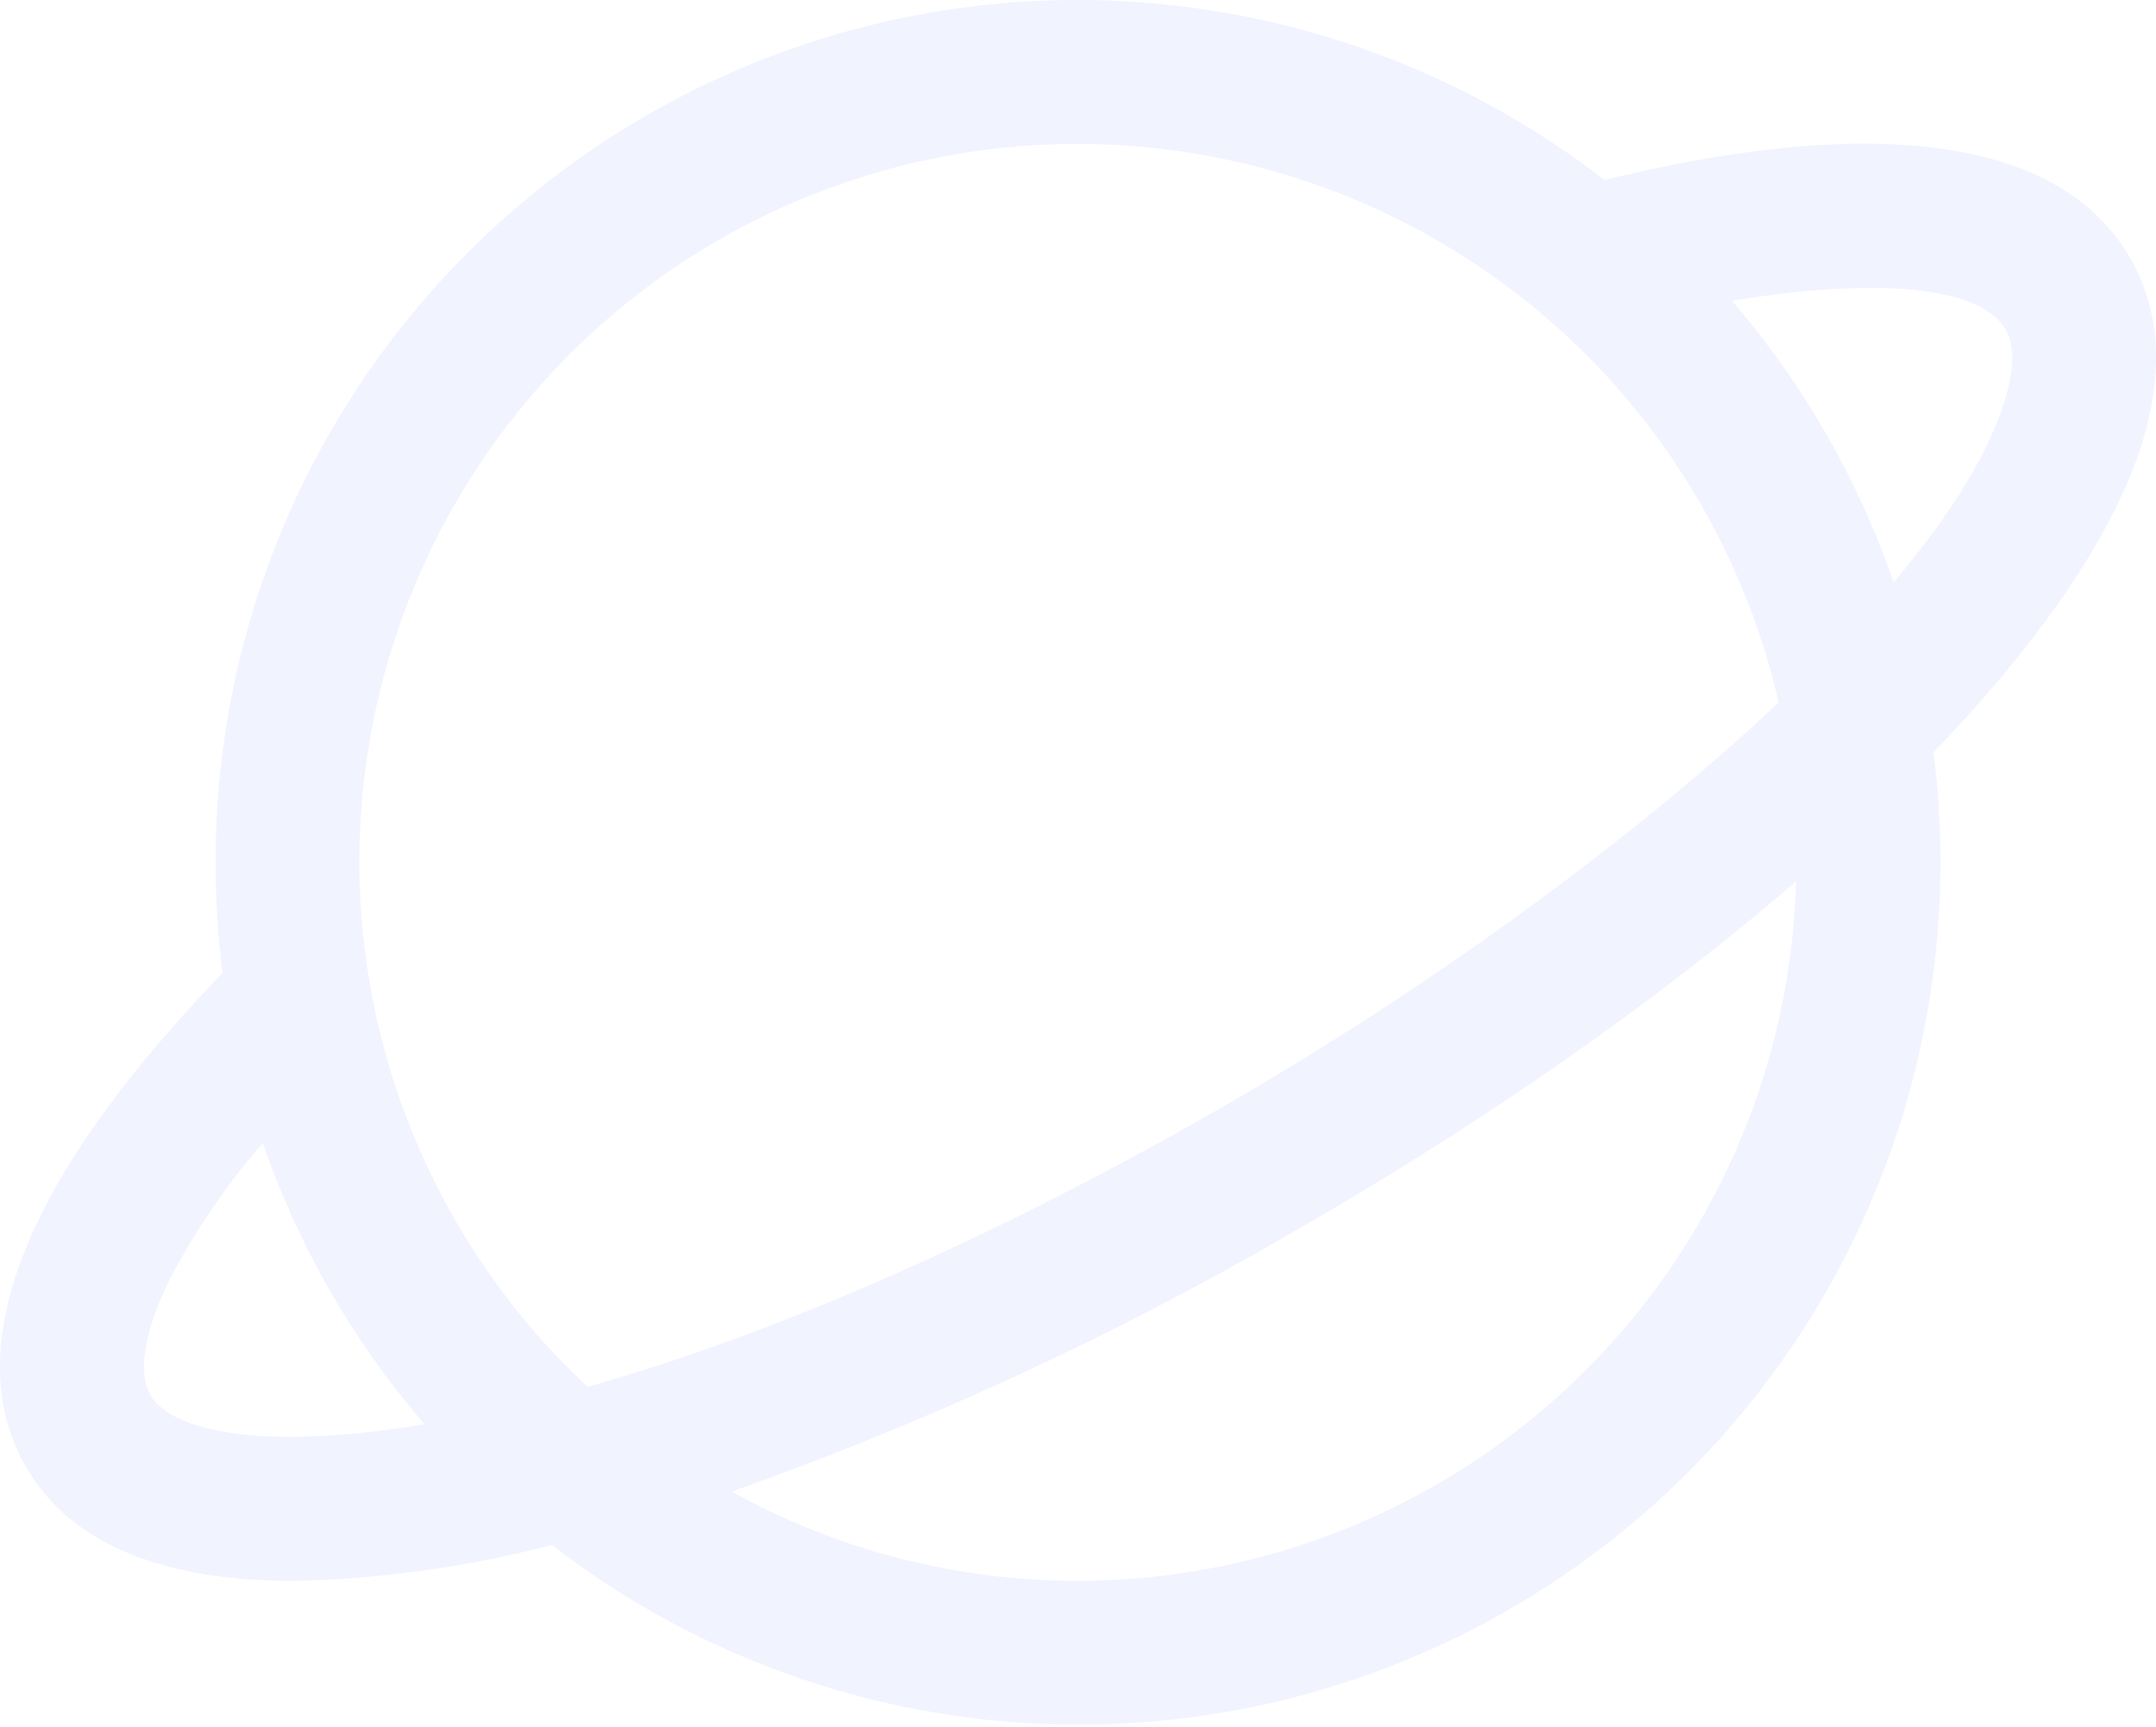 <svg width="518" height="415" viewBox="0 0 518 415" fill="none" xmlns="http://www.w3.org/2000/svg">
<path d="M511.756 61.945C495.245 33.477 451.669 27.066 385.495 43.254C354.859 19.565 318.194 4.943 279.664 1.049C241.134 -2.844 202.284 4.146 167.528 21.226C132.772 38.306 103.502 64.792 83.045 97.674C62.588 130.556 51.763 168.516 51.799 207.242C51.802 216.125 52.364 224.999 53.483 233.811C-6.281 295.733 -5.418 332.424 6.259 352.54C17.266 371.619 40.23 379.907 70.447 379.907C91.426 379.473 112.282 376.575 132.585 371.274C163.224 394.939 199.885 409.54 238.405 413.419C276.926 417.297 315.762 410.298 350.504 393.216C385.247 376.133 414.504 349.652 434.954 316.779C455.403 283.906 466.227 245.957 466.195 207.242C466.199 198.403 465.644 189.572 464.533 180.803C491.511 152.745 509.469 126.09 515.577 103.276C519.785 87.478 518.512 73.578 511.756 61.945ZM258.997 34.577C298.104 34.617 336.043 47.914 366.619 72.297C397.195 96.679 418.602 130.707 427.345 168.824C390.524 203.487 340.689 239.034 293.379 266.229C233.917 300.352 182.334 321.633 141.196 333.287C115.859 309.656 98.224 278.945 90.585 245.151C82.947 211.357 85.659 176.046 98.37 143.815C111.081 111.584 133.201 83.927 161.85 64.443C190.499 44.96 224.35 34.553 258.997 34.577ZM36.13 335.208C32.978 329.791 34.727 319.582 40.921 307.15C47.047 295.502 54.499 284.602 63.13 274.668C71.686 299.456 84.869 322.395 101.98 342.266C64.749 348.525 41.525 344.532 36.13 335.208ZM258.997 379.907C229.884 379.936 201.243 372.553 175.772 358.453C222.523 341.919 267.633 321.066 310.516 296.164C357.092 269.423 398.316 240.437 431.532 211.818C430.302 256.779 411.591 299.489 379.375 330.875C347.158 362.261 303.974 379.851 258.997 379.907ZM482.209 94.341C478.54 107.96 468.849 123.543 454.95 139.946C446.416 115.128 433.231 92.164 416.1 72.283C446.77 67.211 475.173 67.599 481.929 79.276C483.871 82.665 483.979 87.737 482.209 94.341Z" fill="#A5B4FC" fill-opacity="0.16"/>
</svg>
